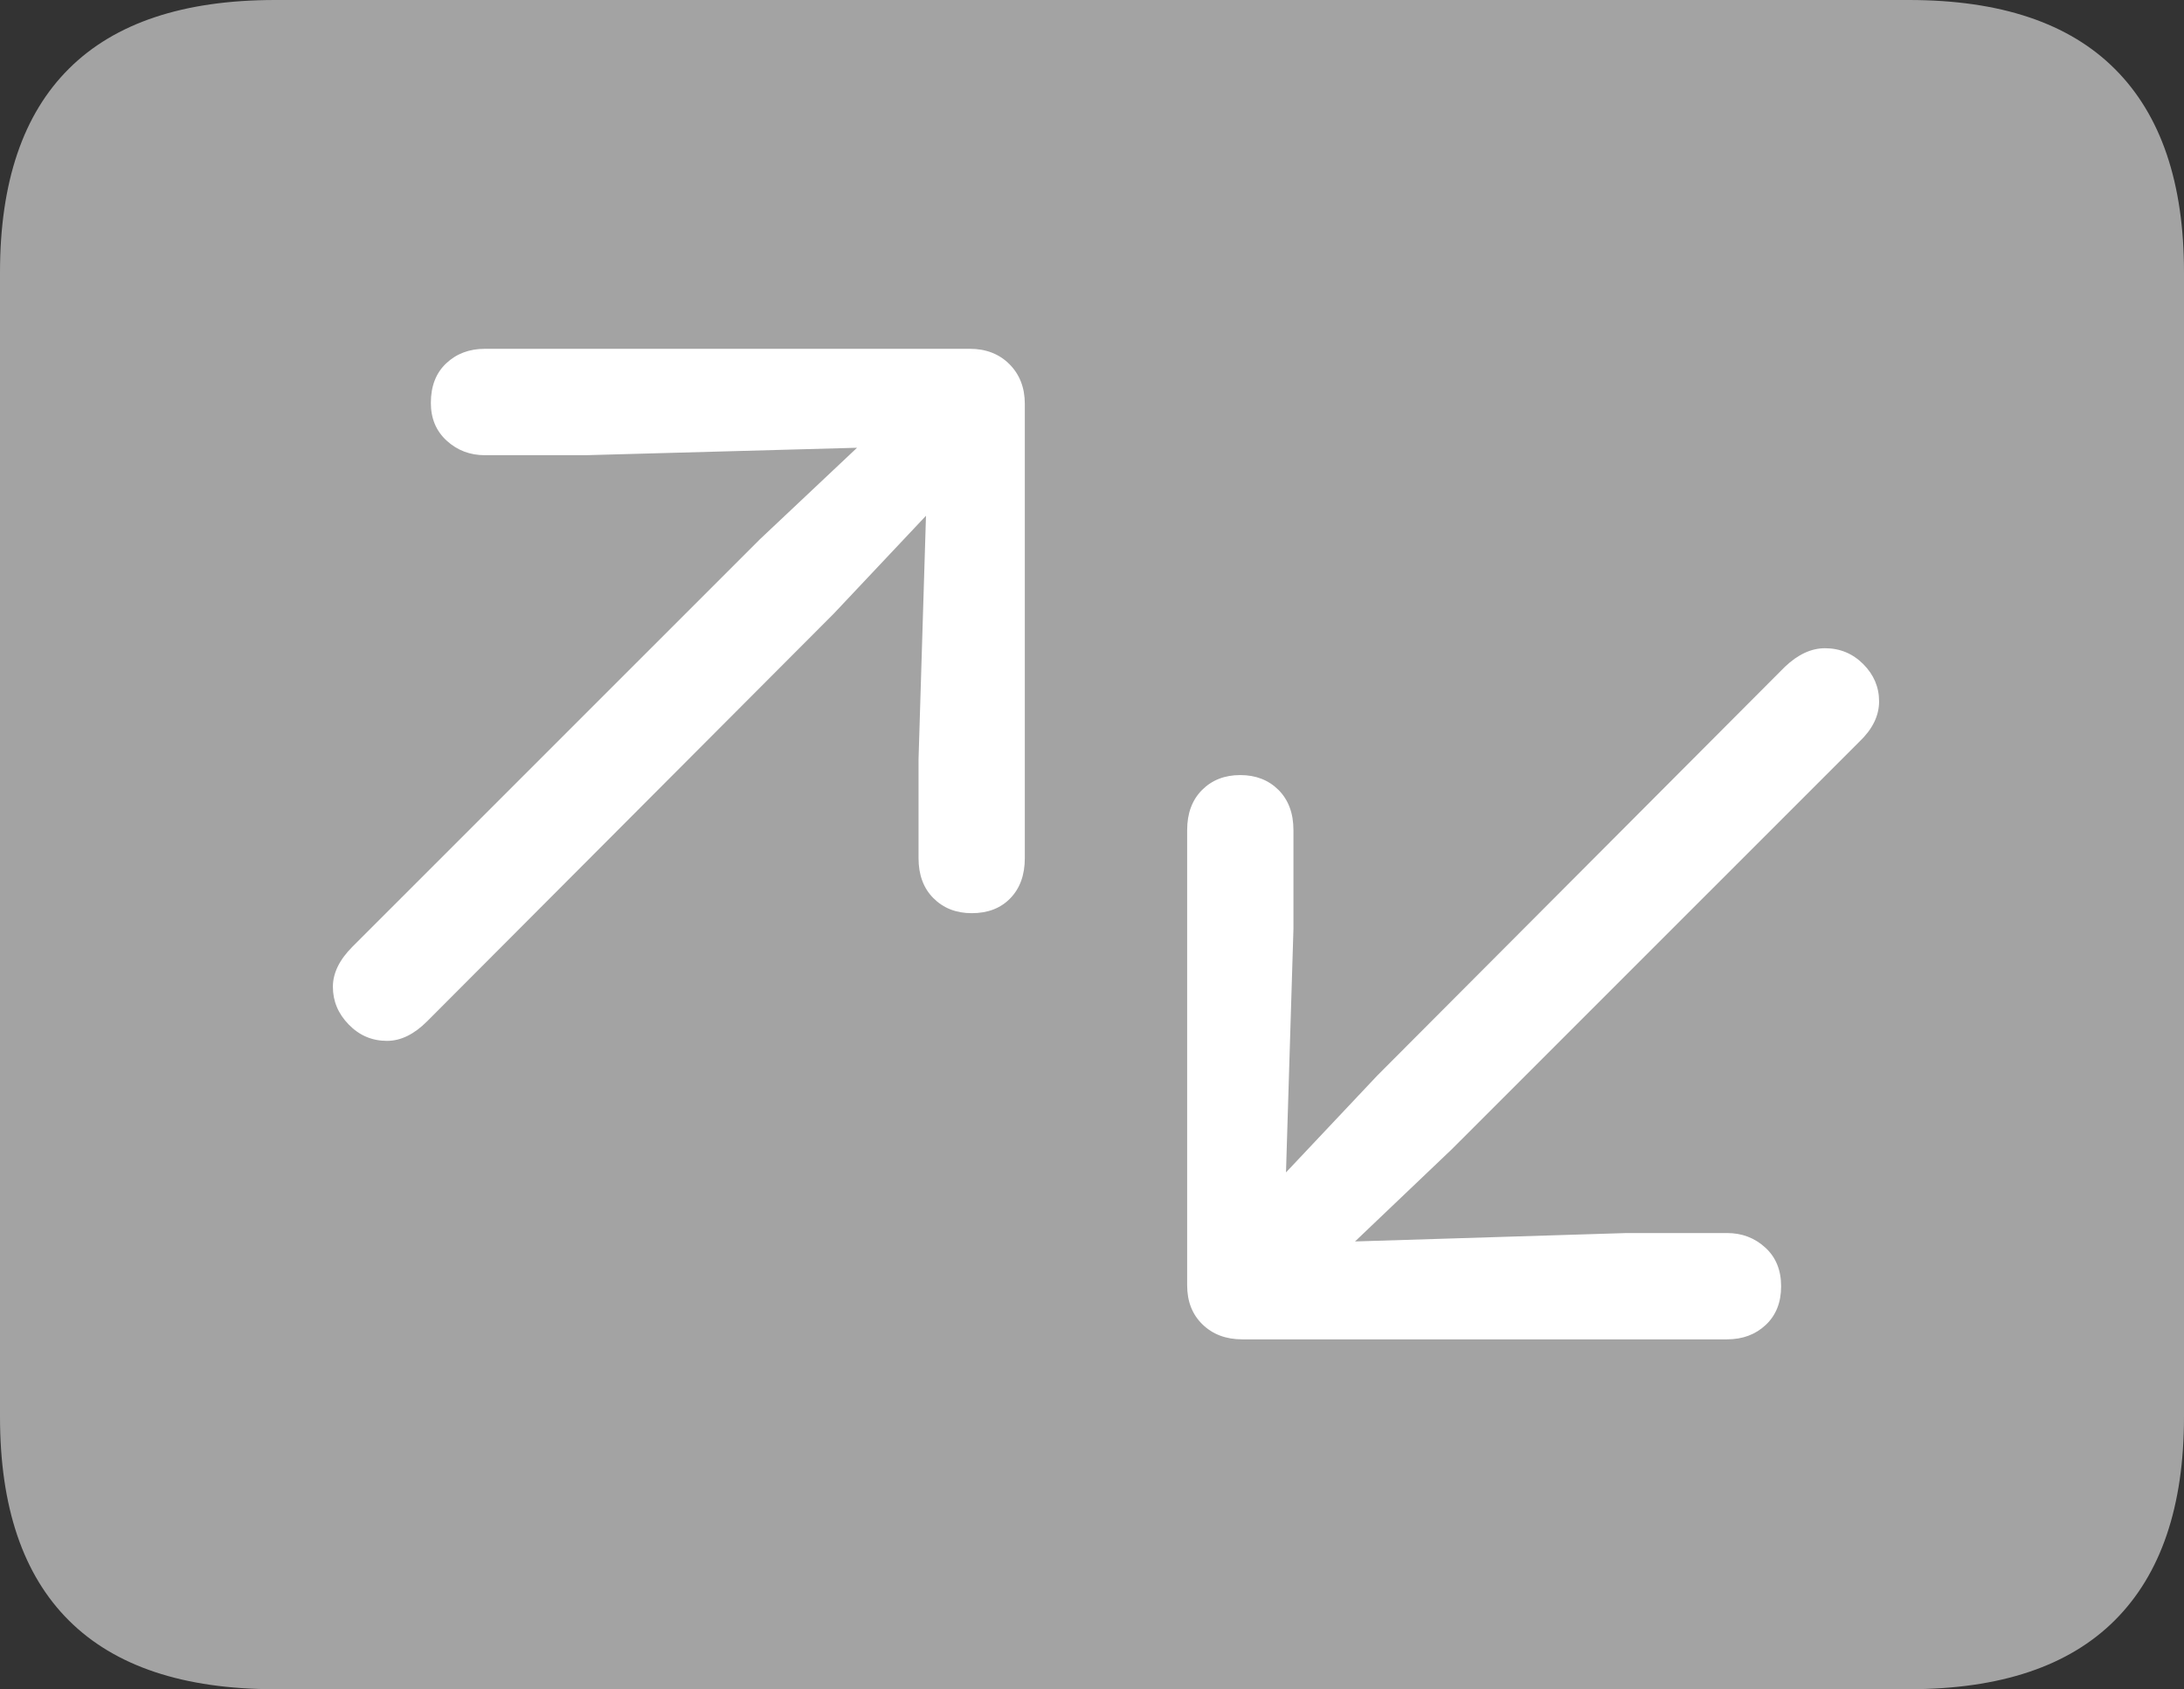 <svg width="22.871" height="17.686">
       <rect width="100%" height="100%" fill="#333333" stroke="none"/>
       <g>
              <rect height="17.686" opacity="0" width="22.871" x="0" y="0" />
              <path d="M2.881 17.686L19.99 17.686Q21.426 17.686 22.148 16.963Q22.871 16.24 22.871 14.834L22.871 2.852Q22.871 1.445 22.148 0.723Q21.426 0 19.99 0L2.881 0Q1.445 0 0.723 0.718Q0 1.436 0 2.852L0 14.834Q0 16.25 0.723 16.968Q1.445 17.686 2.881 17.686Z"
                     fill="rgba(255,255,255,0.55)" />
              <path d="M3.486 10.332Q3.486 10.117 3.691 9.912L7.959 5.645L8.975 4.688L6.133 4.766L5.078 4.766Q4.844 4.766 4.678 4.614Q4.512 4.463 4.512 4.219Q4.512 3.955 4.673 3.804Q4.834 3.652 5.078 3.652L10.156 3.652Q10.41 3.652 10.571 3.813Q10.732 3.975 10.732 4.229L10.732 8.984Q10.732 9.248 10.581 9.404Q10.43 9.561 10.176 9.561Q9.932 9.561 9.775 9.404Q9.619 9.248 9.619 8.984L9.619 7.949L9.697 5.4L8.73 6.426L4.473 10.693Q4.268 10.898 4.053 10.898Q3.818 10.898 3.652 10.727Q3.486 10.557 3.486 10.332ZM19.678 7.344Q19.678 7.568 19.473 7.764L15.205 12.031L14.19 12.998L17.031 12.91L18.086 12.91Q18.32 12.91 18.486 13.062Q18.652 13.213 18.652 13.467Q18.652 13.721 18.491 13.872Q18.33 14.023 18.086 14.023L13.008 14.023Q12.754 14.023 12.593 13.867Q12.432 13.711 12.432 13.457L12.432 8.691Q12.432 8.428 12.588 8.271Q12.744 8.115 12.988 8.115Q13.232 8.115 13.389 8.271Q13.545 8.428 13.545 8.691L13.545 9.727L13.467 12.275L14.424 11.26L18.691 6.982Q18.896 6.787 19.111 6.787Q19.346 6.787 19.512 6.953Q19.678 7.119 19.678 7.344Z"
                     fill="#ffffff" />
       </g>
</svg>